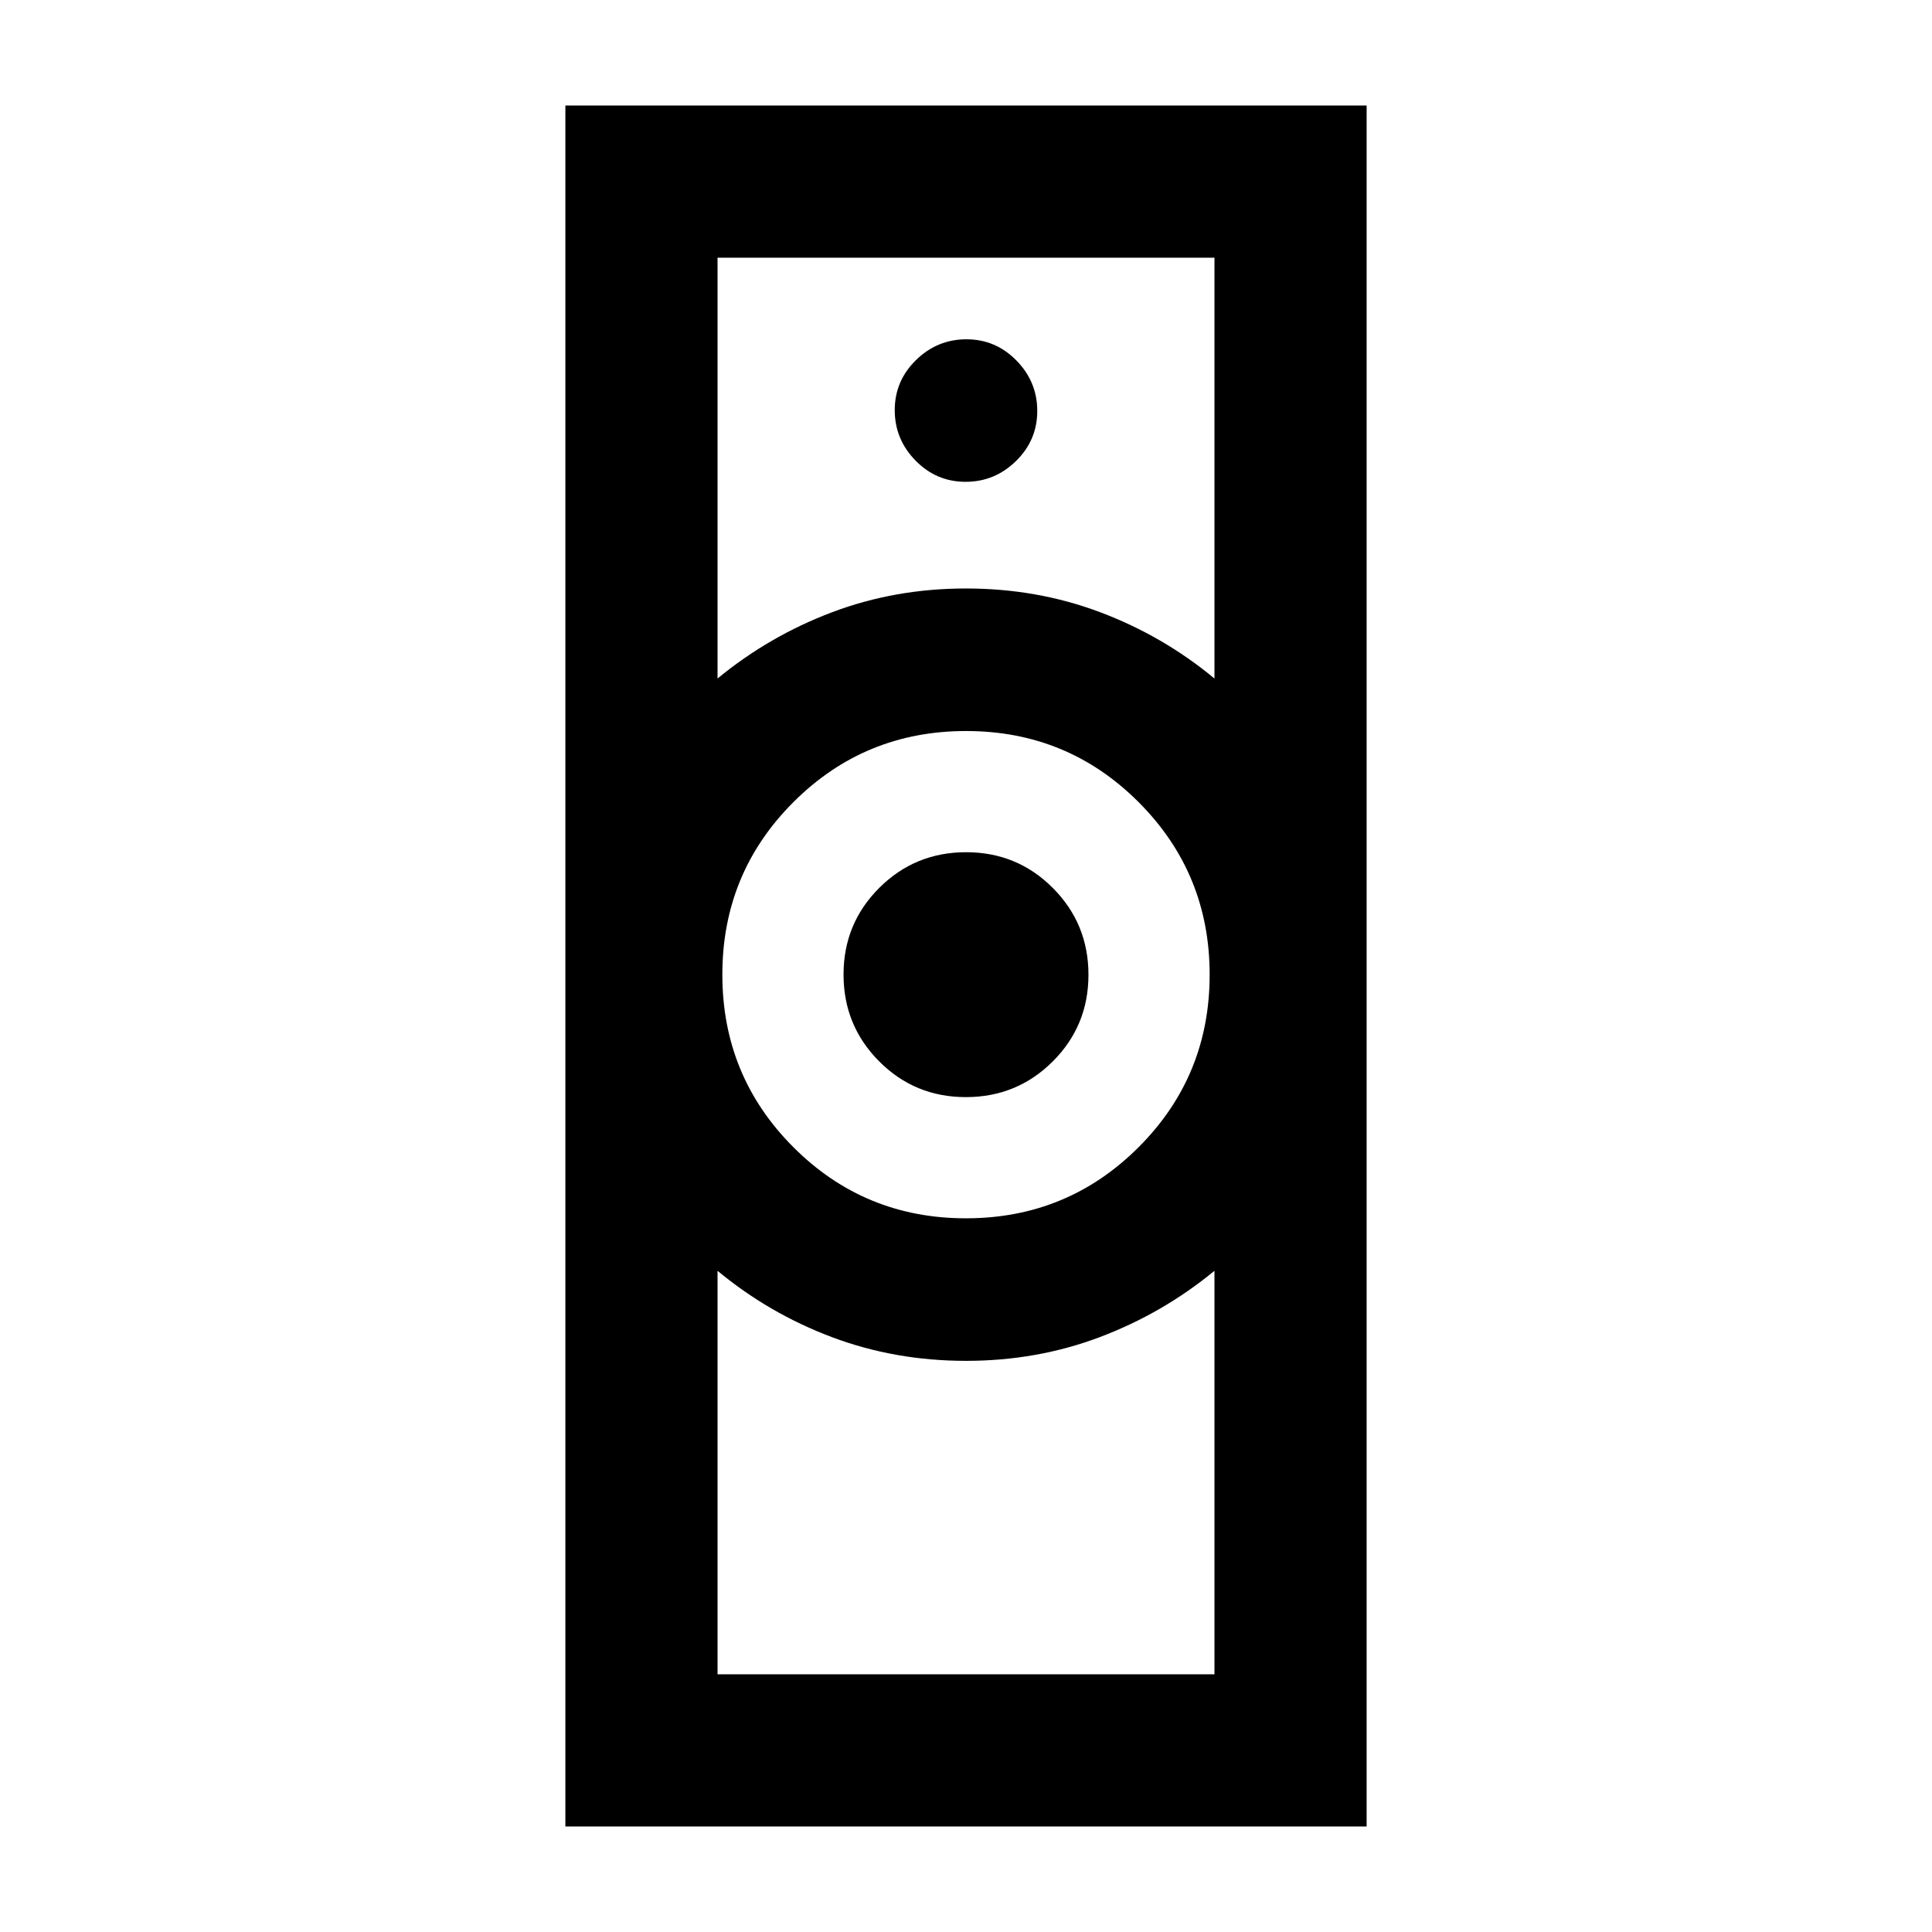 <svg xmlns="http://www.w3.org/2000/svg" height="20" viewBox="0 -960 960 960" width="20"><path d="M356.54-128.04h246.92v-200.5q-25.68 21.13-56.94 32.93-31.25 11.81-66.51 11.81-35.25 0-66.54-11.75-31.28-11.74-56.93-32.99v200.5Zm123.43-226.59q50.43 0 85.76-35.3 35.34-35.3 35.34-85.74 0-50.43-35.31-85.76-35.3-35.33-85.73-35.33-50.43 0-85.76 35.3-35.34 35.3-35.34 85.74 0 50.43 35.31 85.76 35.3 35.33 85.73 35.33ZM356.54-622.85q25.68-21.14 56.94-32.94 31.25-11.8 66.51-11.8 35.25 0 66.54 11.75 31.28 11.74 56.93 32.99v-209.11H356.54v209.11ZM280.93-52.43v-855.14h398.14v855.14H280.93Zm199.01-362.42q-25.37 0-43.08-17.76-17.71-17.77-17.71-43.14 0-25.38 17.77-43.09 17.76-17.7 43.14-17.7 25.37 0 43.08 17.76 17.71 17.76 17.71 43.14t-17.77 43.09q-17.76 17.7-43.14 17.7Zm-.15-305.74q14.52 0 25.07-10.34t10.55-24.86q0-14.52-10.34-25.07t-24.86-10.55q-14.52 0-25.07 10.34t-10.55 24.86q0 14.52 10.34 25.07t24.86 10.55ZM480-283.8Zm0-383.79Z"/></svg>